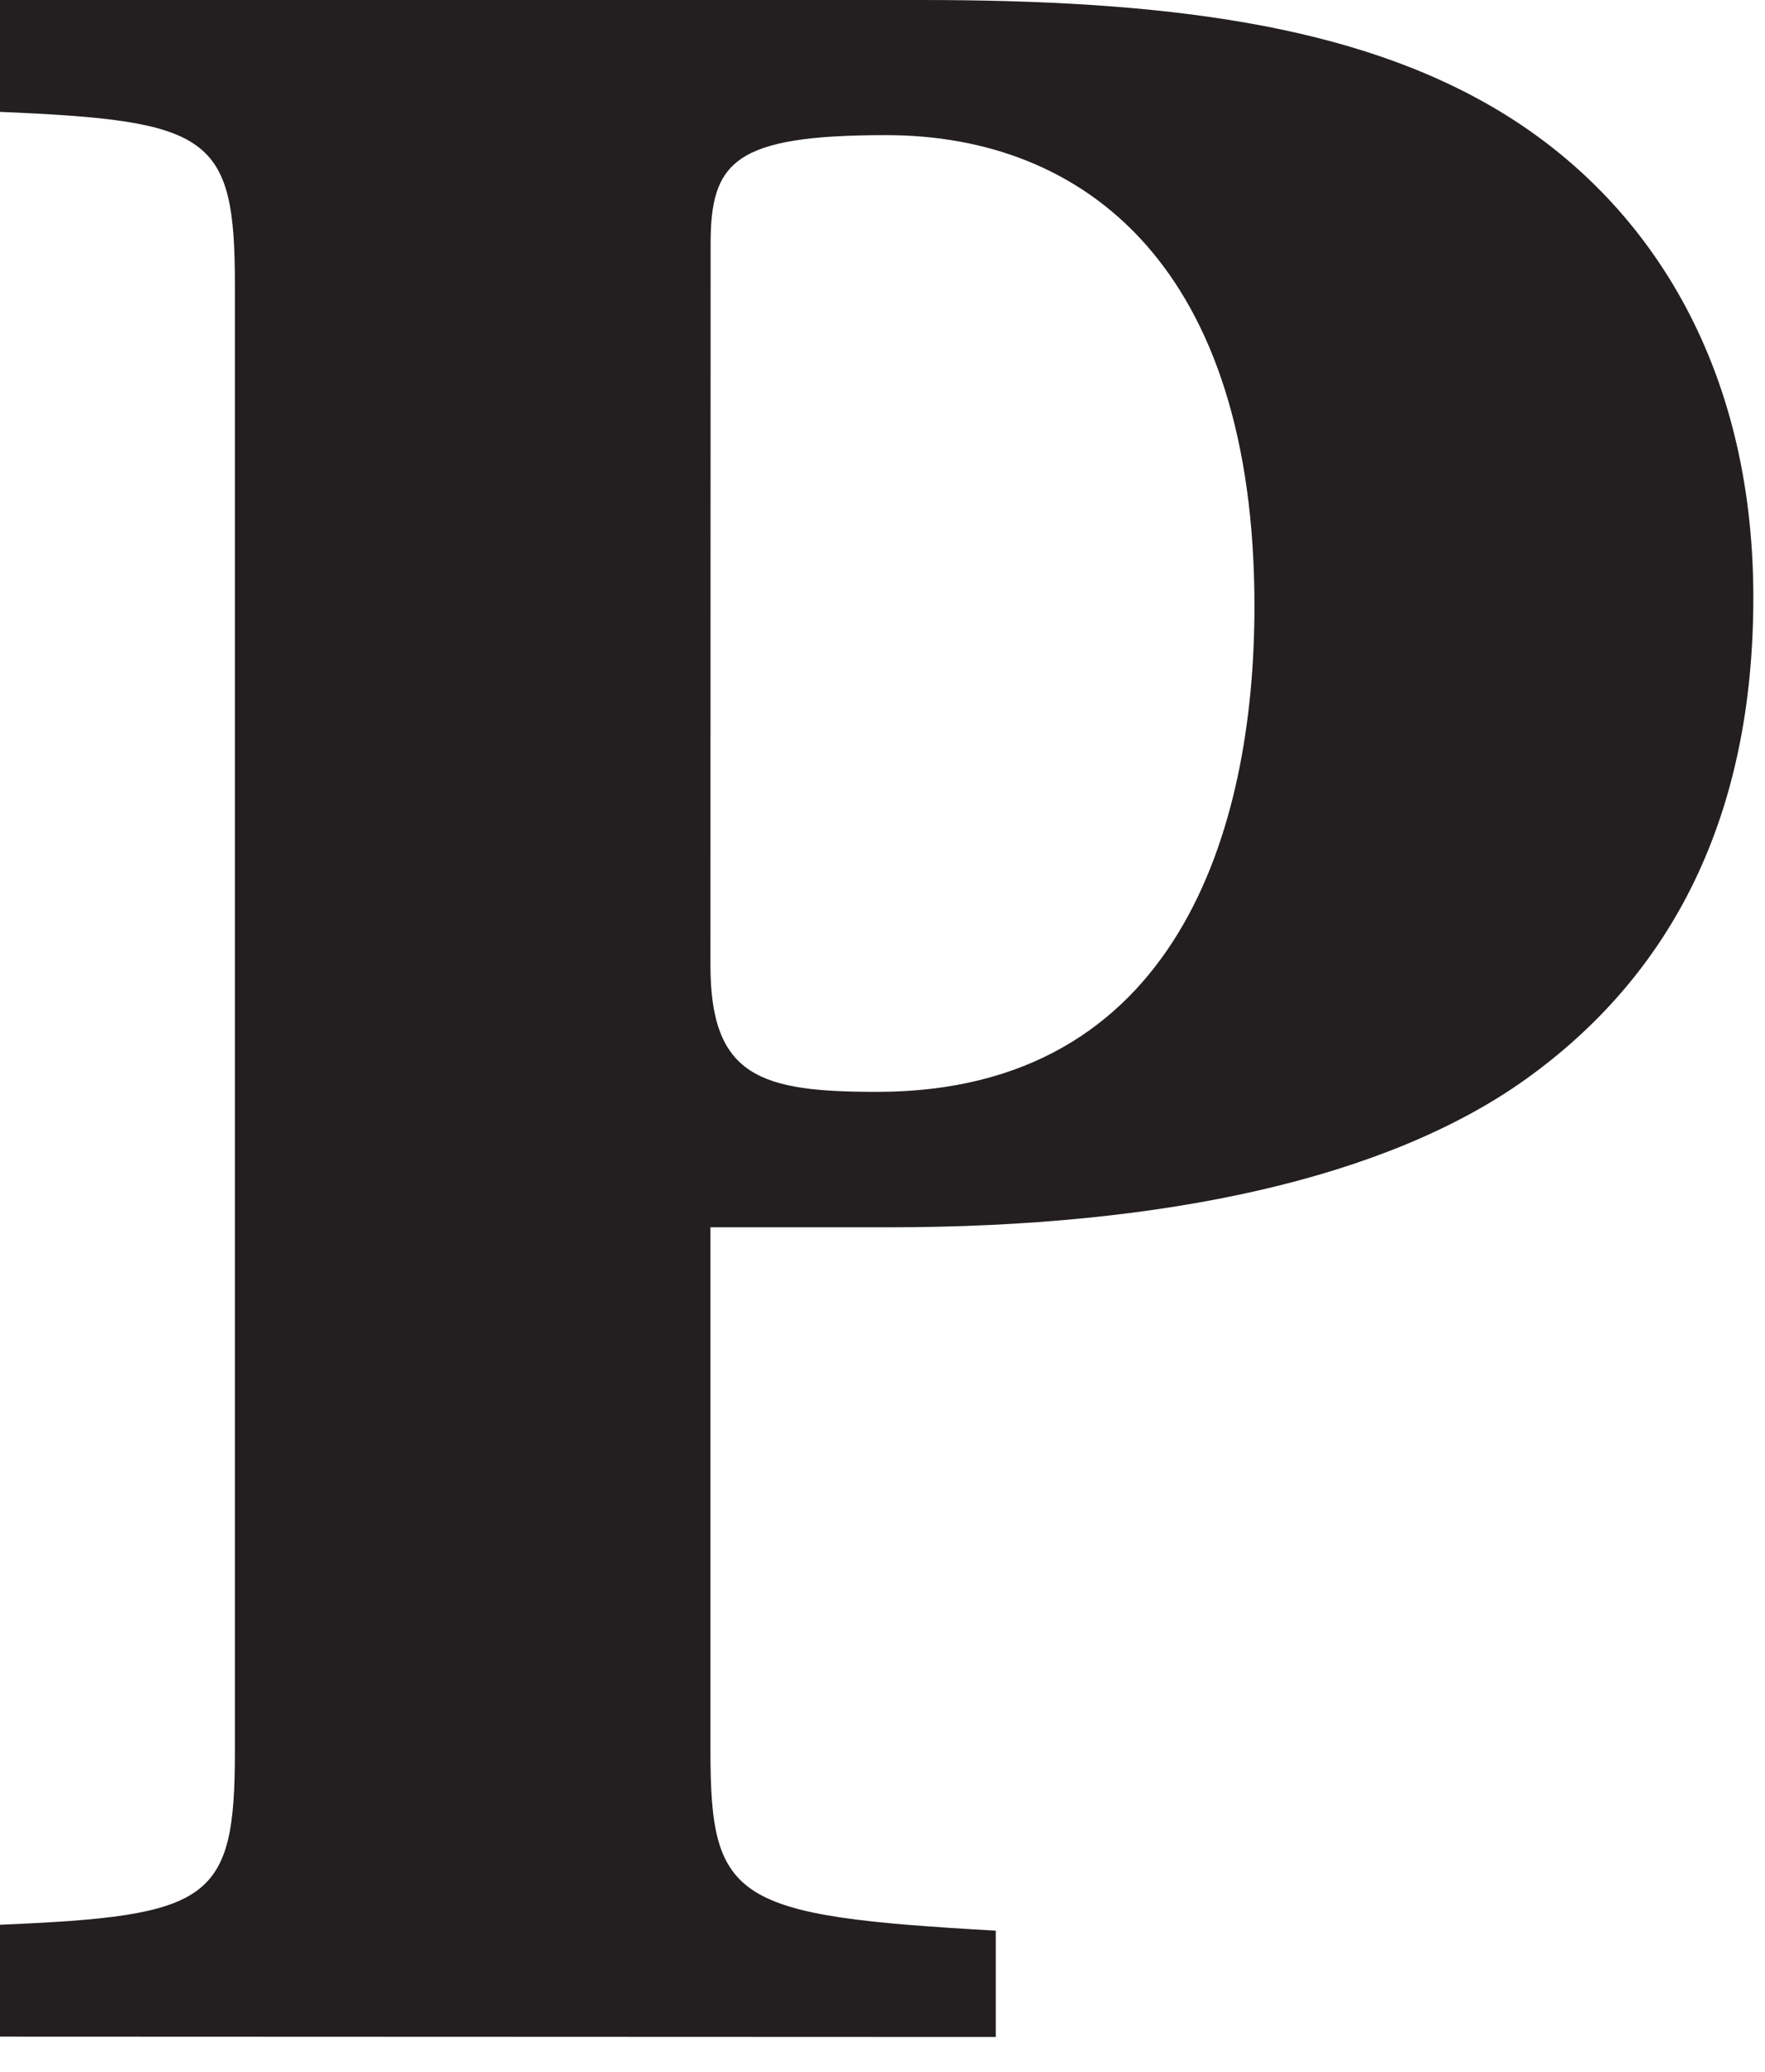 <svg width="23" height="27" viewBox="0 0 23 27" fill="none" xmlns="http://www.w3.org/2000/svg">
<path d="M0 26.541V25.083C2.751 24.968 3.061 24.776 3.061 22.819V3.72C3.061 1.765 2.751 1.573 0 1.458V0H12.002C15.141 0 17.657 0.307 19.556 1.458C21.454 2.608 22.848 4.718 22.848 7.786C22.848 10.624 21.802 12.696 19.866 14.076C18.083 15.342 15.217 15.994 11.576 15.994H9.258V22.819C9.258 24.776 9.568 24.968 12.976 25.16V26.546L0 26.541ZM9.258 12.579C9.258 14.037 9.918 14.229 11.428 14.229C15.339 14.229 16.347 10.816 16.347 7.901C16.347 3.49 14.147 1.761 11.546 1.761C9.57 1.761 9.26 2.105 9.26 3.179L9.258 12.579Z" fill="#231F20"/>
</svg>
